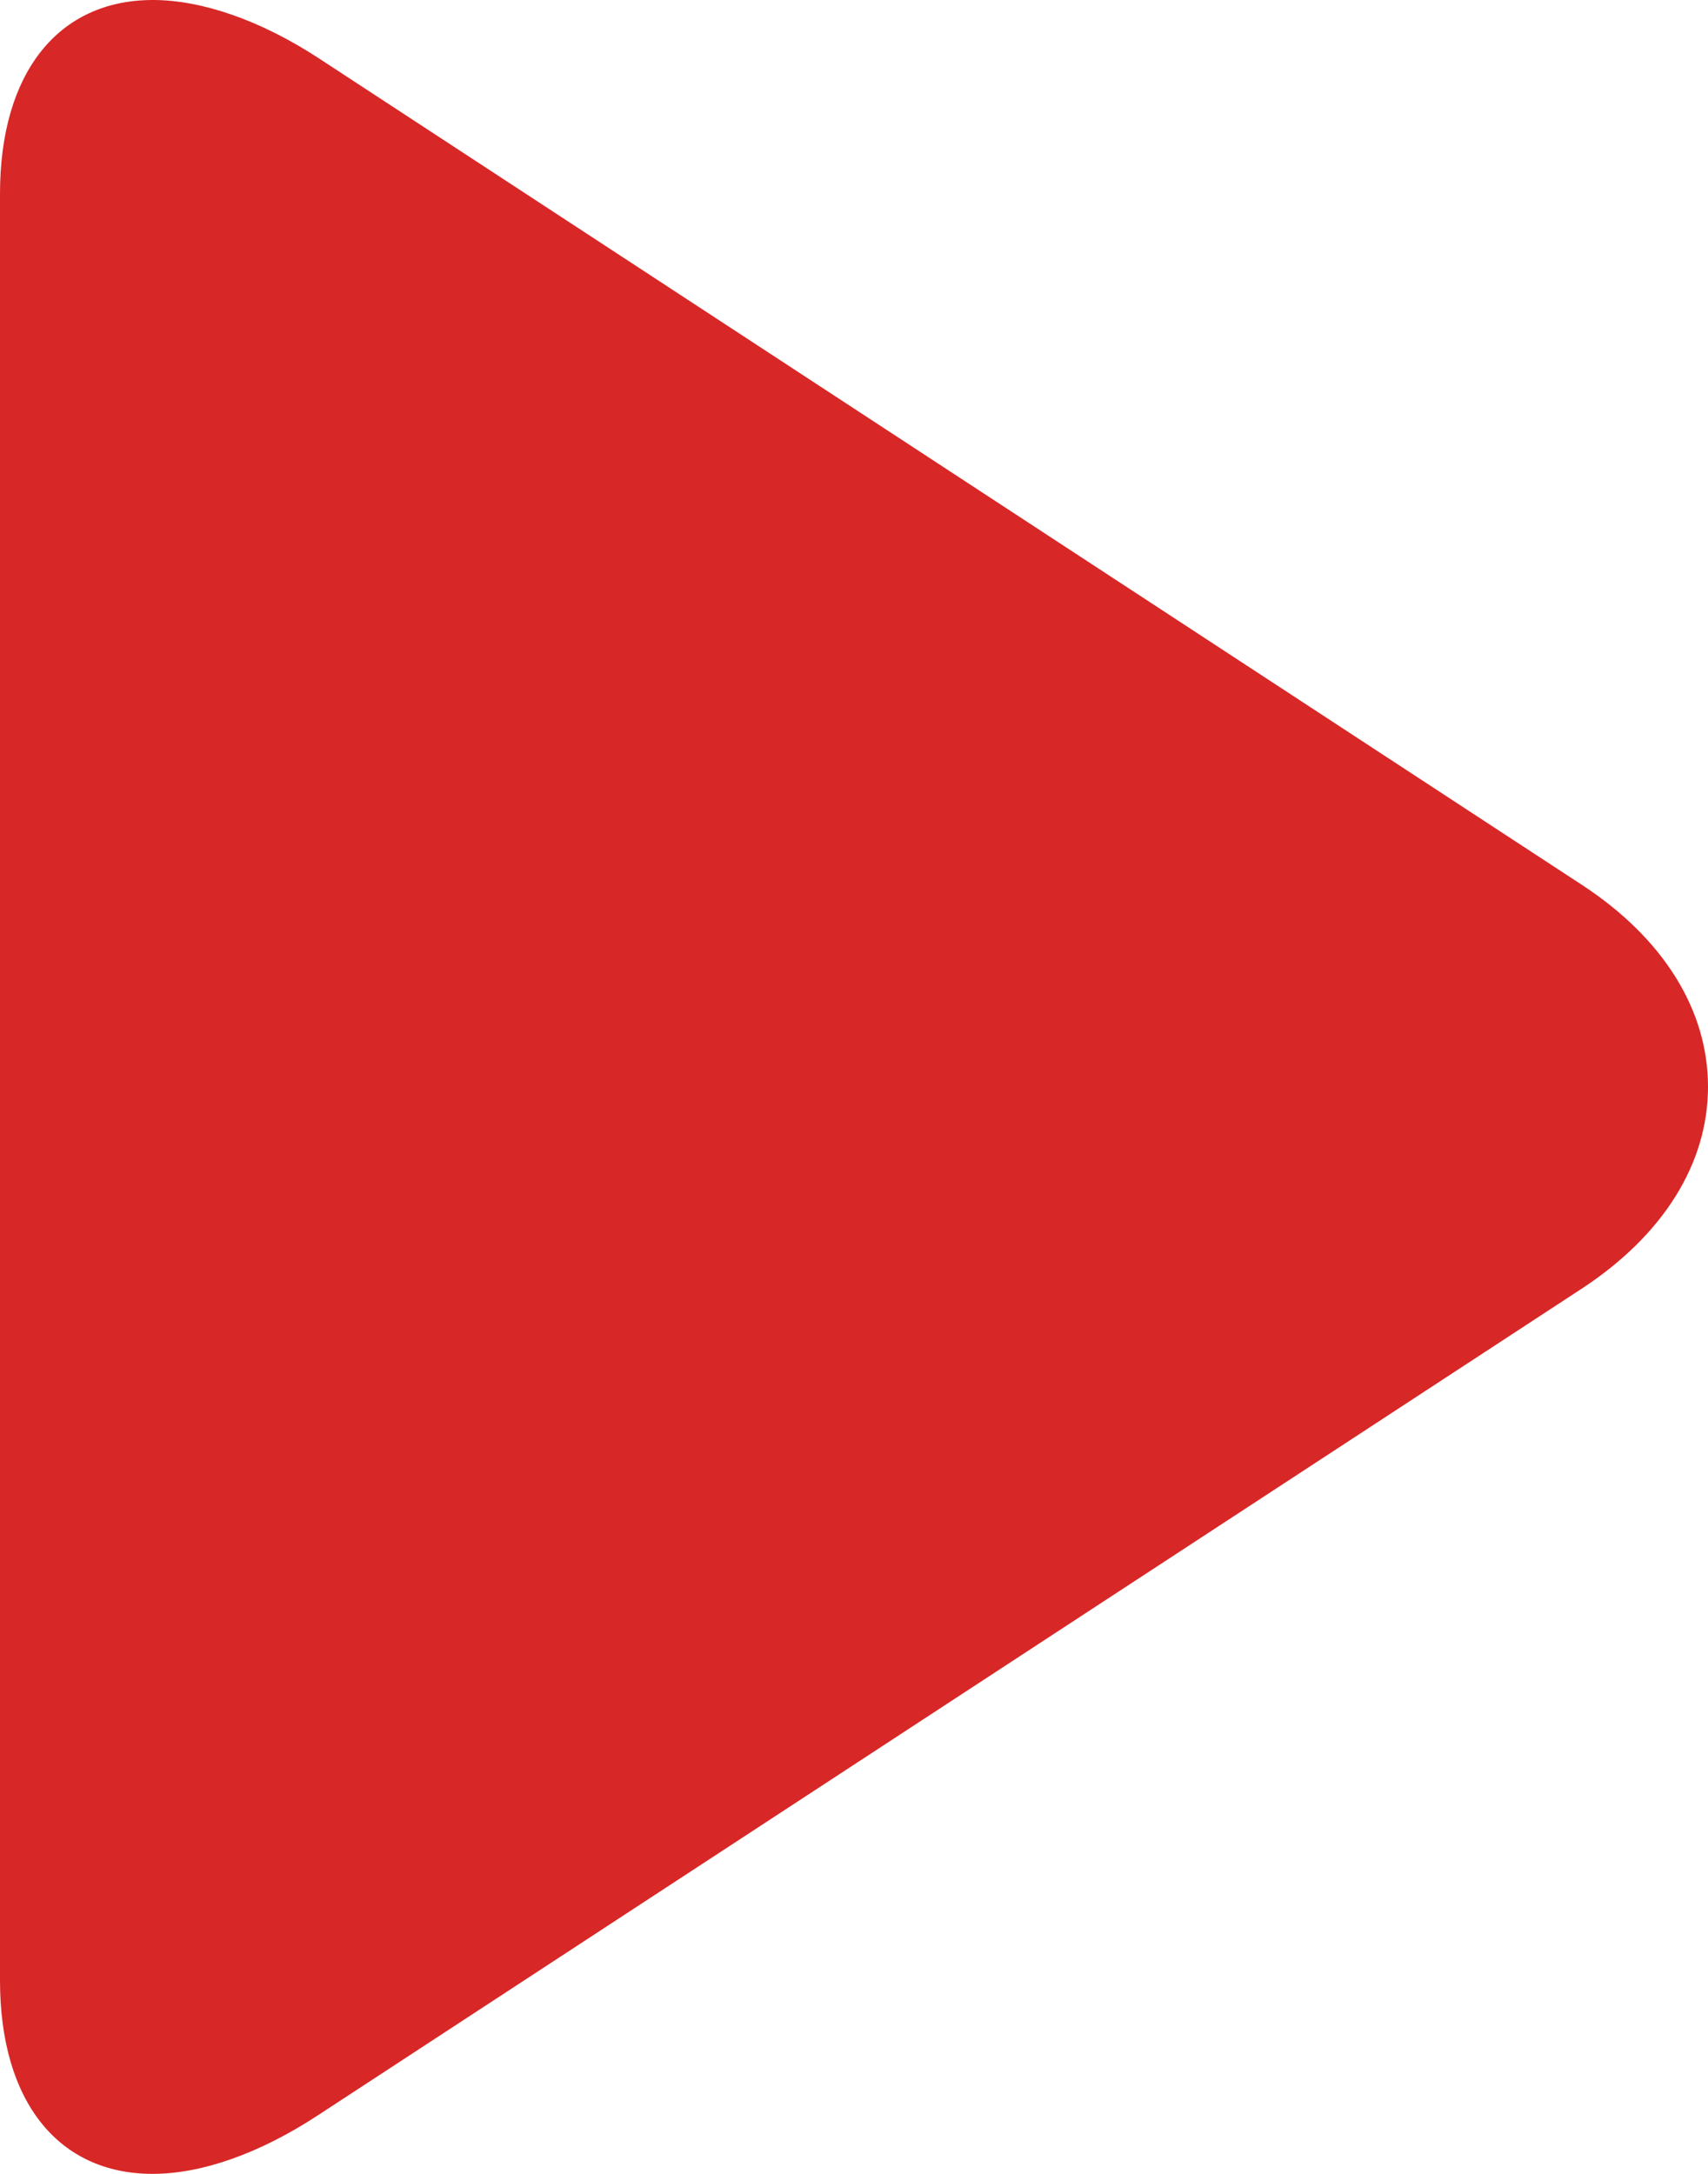 <svg width="11" height="14" viewBox="0 0 11 14" fill="none" xmlns="http://www.w3.org/2000/svg">
<path d="M10.19 5.7L2.054 0.376C1.678 0.13 1.299 0 0.985 0C0.376 0 0 0.467 0 1.248V12.754C0 13.534 0.376 14 0.983 14C1.298 14 1.67 13.87 2.047 13.623L10.187 8.299C10.71 7.956 11 7.495 11 6.999C11 6.504 10.713 6.043 10.19 5.7Z" fill="#D82727"/>
</svg>
